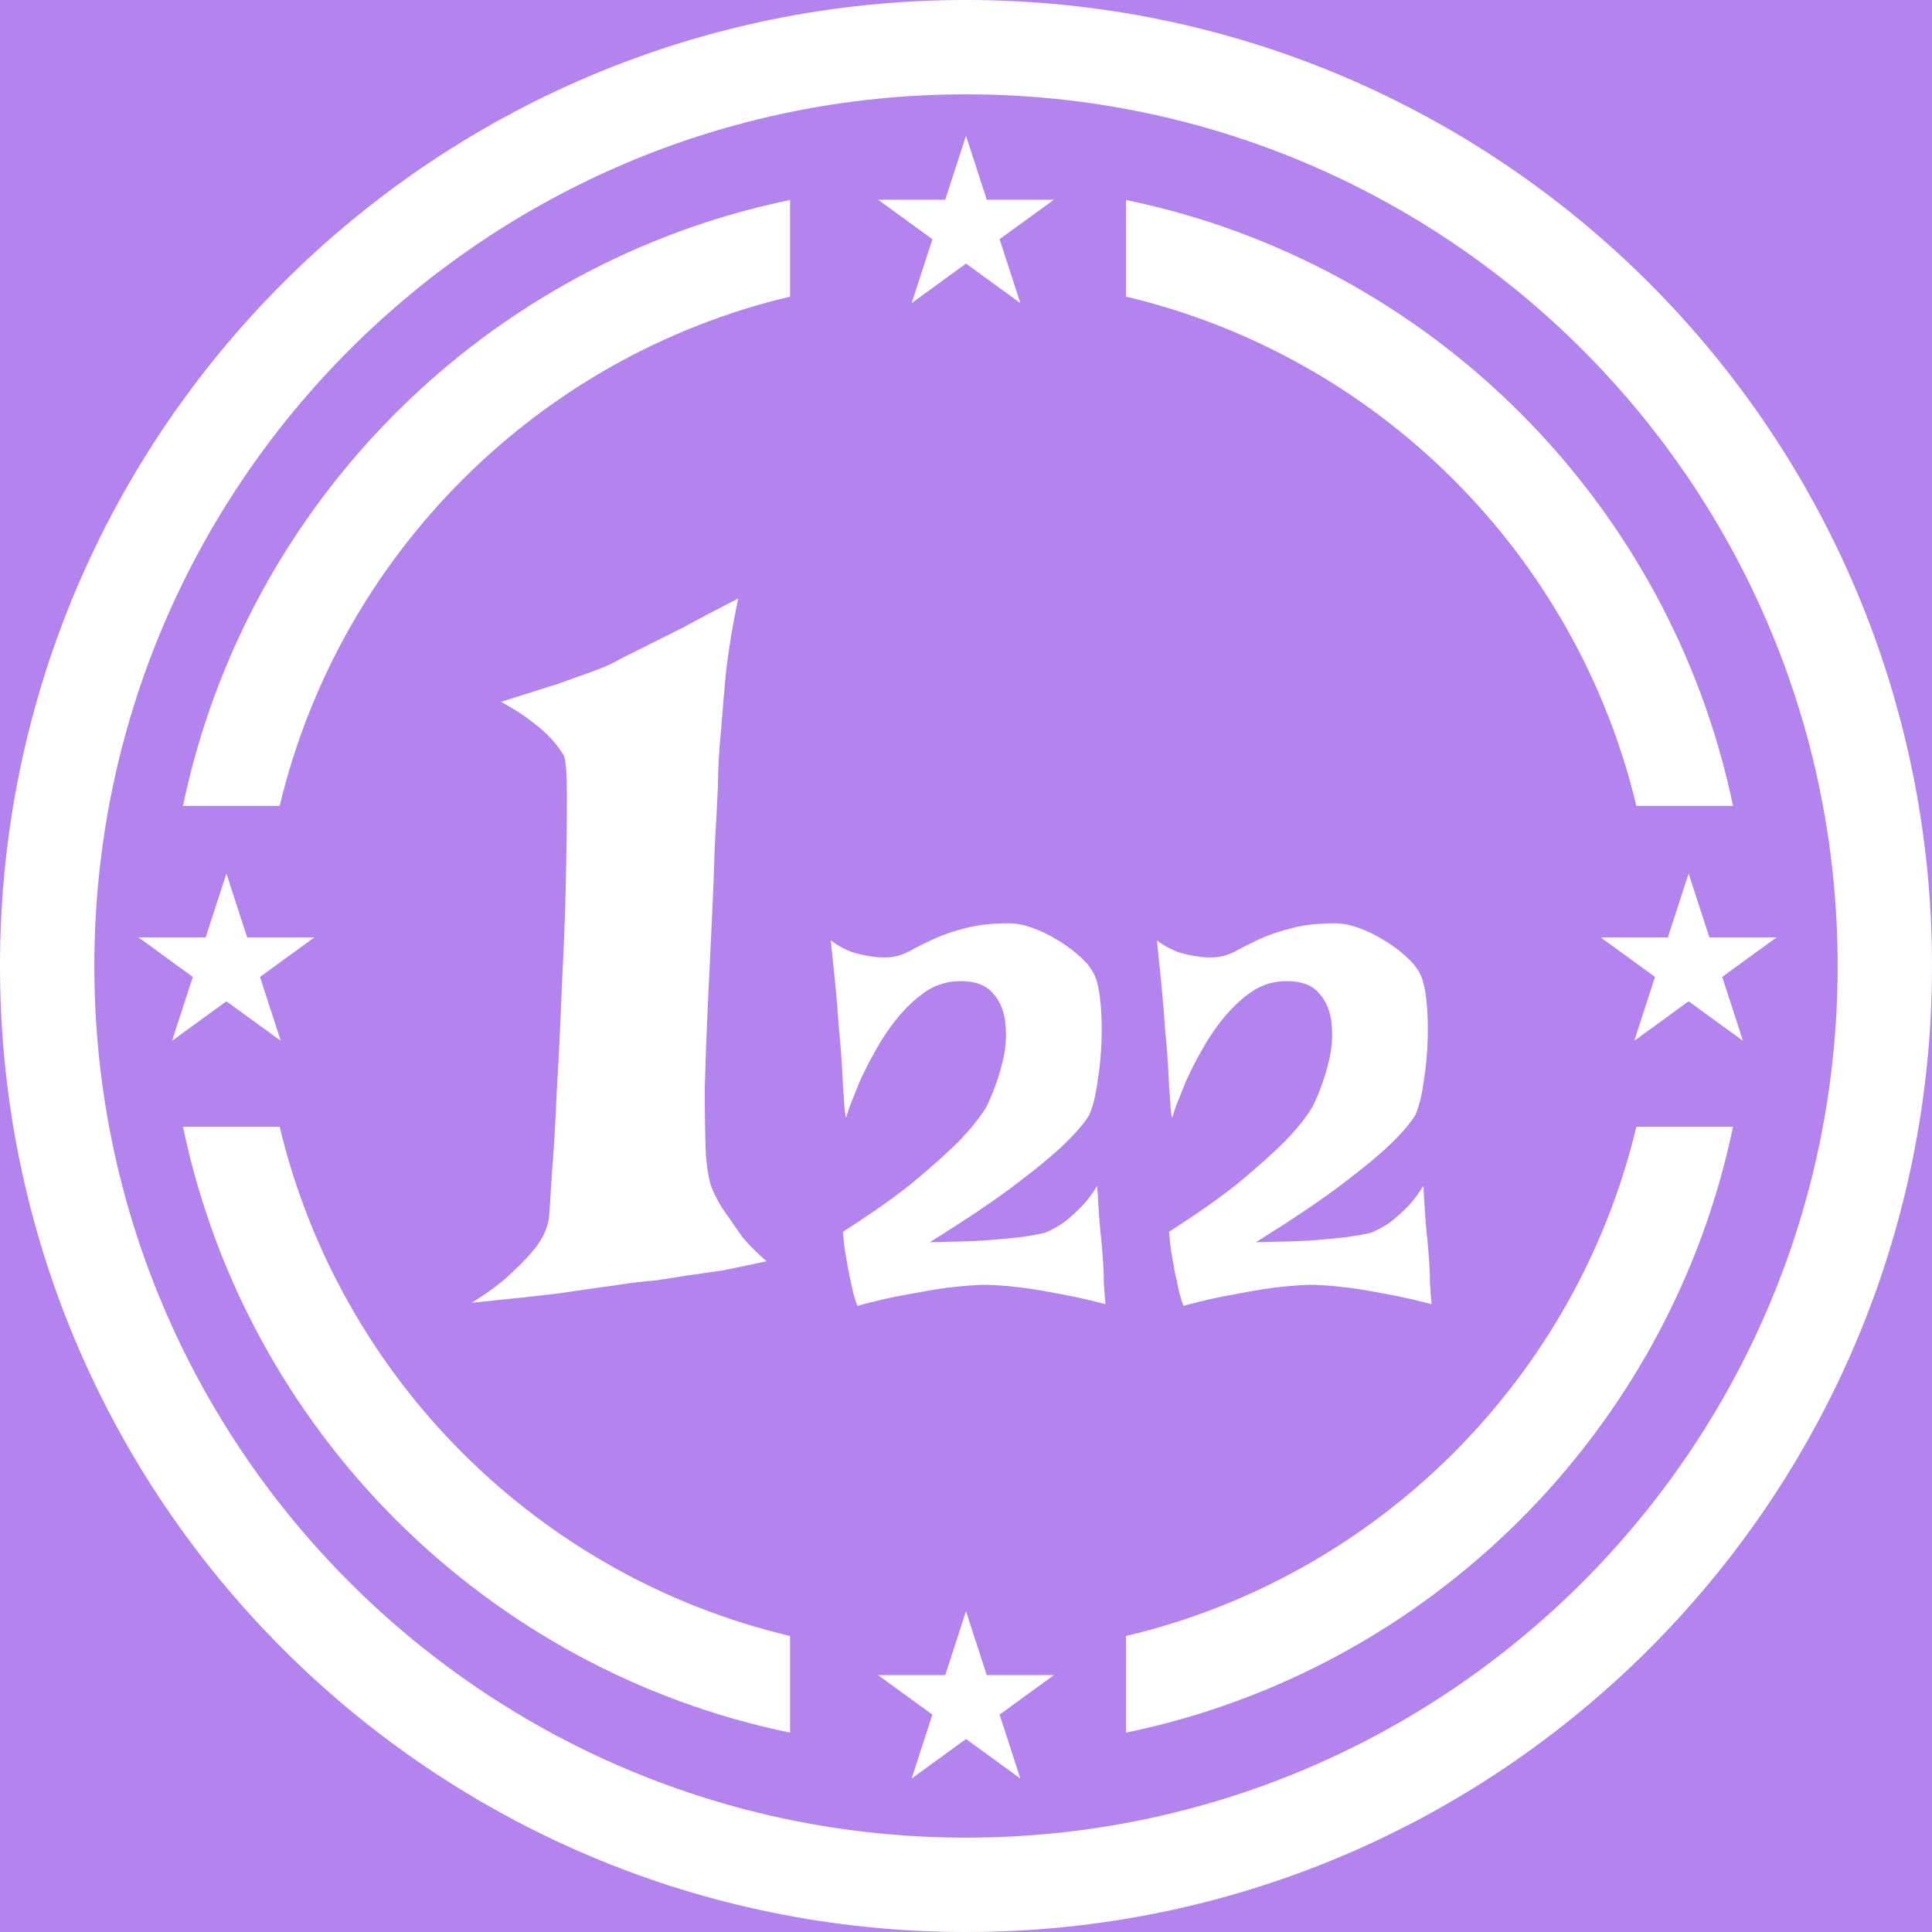 <svg width="300" height="300" viewBox="0 0 300 300" fill="none" xmlns="http://www.w3.org/2000/svg">
<rect x="0" y="0" width="300" height="300" fill="#333333" stroke="none"/>
<g clip-path="url(#clip0_912_320)">
<path d="M300 0H0V300H300V0Z" fill="#B384ED"/>
<path d="M292.676 150C292.676 71.203 228.797 7.324 150 7.324C71.203 7.324 7.324 71.203 7.324 150C7.324 228.797 71.203 292.676 150 292.676C228.797 292.676 292.676 228.797 292.676 150Z" stroke="white" stroke-width="14.649"/>
<path fill-rule="evenodd" clip-rule="evenodd" d="M174.84 46.059V31.055C222.059 40.797 259.27 77.941 269.105 125.133H254.094C244.758 86.051 213.953 55.309 174.84 46.059ZM271.66 150.555C271.66 150.387 271.66 150.219 271.66 150.051C271.66 149.879 271.66 149.711 271.66 149.543V150.555Z" fill="white"/>
<path fill-rule="evenodd" clip-rule="evenodd" d="M174.84 254.039V269.043C222.059 259.301 259.27 222.156 269.105 174.965H254.094C244.758 214.047 213.953 244.793 174.84 254.039ZM271.66 149.543C271.66 149.711 271.66 149.879 271.66 150.051C271.66 150.219 271.66 150.387 271.66 150.555V149.543Z" fill="white"/>
<path fill-rule="evenodd" clip-rule="evenodd" d="M122.684 46.059V31.055C75.461 40.797 38.254 77.941 28.418 125.133H43.43C52.766 86.051 83.57 55.309 122.684 46.059Z" fill="white"/>
<path fill-rule="evenodd" clip-rule="evenodd" d="M122.684 254.039V269.043C75.461 259.301 38.254 222.156 28.418 174.965H43.43C52.766 214.047 83.57 244.793 122.684 254.039Z" fill="white"/>
<path d="M35.156 135.645L38.379 145.562H48.809L40.371 151.695L43.594 161.613L35.156 155.484L26.719 161.613L29.941 151.695L21.504 145.562H31.934L35.156 135.645Z" fill="white"/>
<path d="M262.207 135.645L265.43 145.562H275.859L267.422 151.695L270.645 161.613L262.207 155.484L253.77 161.613L256.992 151.695L248.555 145.562H258.984L262.207 135.645Z" fill="white"/>
<path d="M150 250.195L153.223 260.113H163.652L155.215 266.246L158.438 276.164L150 270.035L141.562 276.164L144.785 266.246L136.348 260.113H146.777L150 250.195Z" fill="white"/>
<path d="M150 21.094L153.223 31.012H163.652L155.215 37.145L158.438 47.062L150 40.934L141.562 47.062L144.785 37.145L136.348 31.012H146.777L150 21.094Z" fill="white"/>
<path d="M77.805 108.98C81.477 107.828 84.469 106.883 86.773 106.148C89.082 105.312 90.973 104.629 92.441 104.105C94.117 103.473 95.375 102.898 96.215 102.375L99.992 100.484C101.461 99.75 103.352 98.805 105.656 97.652C107.965 96.394 110.957 94.82 114.625 92.934C113.789 96.918 113.16 100.695 112.738 104.262C112.422 107.723 112.16 110.816 111.953 113.547C111.637 116.691 111.48 119.578 111.48 122.199C111.375 124.402 111.219 127.34 111.008 131.012C110.902 134.684 110.746 138.672 110.535 142.973C110.324 147.273 110.117 151.68 109.906 156.188C109.695 160.699 109.539 164.949 109.434 168.934C109.434 172.816 109.488 176.172 109.59 179.004C109.801 181.84 110.168 183.777 110.691 184.828C111.219 186.086 111.898 187.293 112.738 188.445C113.473 189.496 114.313 190.703 115.258 192.066C116.305 193.324 117.562 194.586 119.031 195.844C116.621 196.367 114.363 196.84 112.266 197.258C110.168 197.574 108.332 197.836 106.758 198.047C104.871 198.359 103.191 198.621 101.723 198.832C100.148 198.938 98 199.199 95.273 199.621C92.965 199.934 90.027 200.355 86.461 200.879C82.894 201.297 78.488 201.77 73.242 202.293C75.969 200.617 78.121 198.988 79.695 197.418C81.371 195.844 82.633 194.48 83.469 193.324C84.414 191.961 84.992 190.648 85.203 189.391C85.305 188.551 85.465 186.297 85.672 182.625C85.988 178.848 86.25 174.441 86.461 169.406C86.773 164.266 87.039 158.812 87.246 153.043C87.562 147.168 87.769 141.711 87.875 136.676C87.981 131.641 88.035 127.34 88.035 123.773C88.035 120.207 87.875 118.055 87.562 117.32C87.141 116.586 86.512 115.75 85.672 114.805C84.938 113.965 83.941 113.074 82.684 112.129C81.531 111.184 79.902 110.137 77.805 108.98ZM129.004 146.031C130.09 146.832 131.18 147.434 132.266 147.836C133.41 148.18 134.441 148.406 135.355 148.52C136.387 148.691 137.414 148.723 138.445 148.605C139.418 148.492 140.418 148.148 141.449 147.578C142.48 147.004 143.68 146.406 145.055 145.773C146.426 145.145 148.027 144.602 149.859 144.145C151.75 143.629 154.008 143.371 156.641 143.371C157.785 143.371 158.988 143.602 160.246 144.059C161.562 144.516 162.82 145.117 164.023 145.859C165.223 146.547 166.313 147.32 167.285 148.18C168.313 149.035 169.086 149.895 169.602 150.754C170.172 151.609 170.574 153.012 170.805 154.957C171.031 156.848 171.117 158.906 171.062 161.141C171.004 163.371 170.805 165.574 170.461 167.746C170.172 169.922 169.746 171.695 169.172 173.07C168.484 174.27 167.168 175.816 165.223 177.703C163.566 179.305 161.074 181.367 157.758 183.883C154.438 186.402 149.977 189.406 144.367 192.895C147.687 192.84 150.461 192.754 152.691 192.637C154.98 192.465 156.84 192.297 158.273 192.125C159.93 191.895 161.246 191.664 162.219 191.438C163.078 191.094 163.992 190.605 164.965 189.977C165.766 189.406 166.625 188.66 167.543 187.746C168.516 186.832 169.457 185.629 170.375 184.141C170.547 187.23 170.719 189.664 170.891 191.438C171.004 192.465 171.09 193.352 171.148 194.098C171.203 194.785 171.262 195.586 171.316 196.5C171.375 197.301 171.402 198.219 171.402 199.246C171.461 200.277 171.547 201.363 171.66 202.508C168.801 201.766 166.195 201.191 163.852 200.793C161.504 200.336 159.504 200.02 157.844 199.848C155.898 199.621 154.152 199.504 152.605 199.504C151.004 199.563 149.23 199.703 147.285 199.934C145.57 200.164 143.508 200.508 141.105 200.965C138.758 201.363 136.098 201.965 133.125 202.766C132.895 202.137 132.695 201.508 132.523 200.879C132.352 200.191 132.207 199.535 132.094 198.902C131.922 198.219 131.777 197.531 131.664 196.844C131.551 196.156 131.434 195.5 131.32 194.871C131.207 194.297 131.121 193.695 131.062 193.066C131.008 192.438 130.949 191.836 130.891 191.266C135.469 188.348 139.188 185.715 142.051 183.367C144.91 180.965 147.172 178.934 148.832 177.273C150.719 175.328 152.148 173.555 153.121 171.953C154.094 170.008 154.895 167.863 155.523 165.516C156.156 163.168 156.355 160.996 156.125 158.992C155.953 156.988 155.266 155.359 154.066 154.102C152.863 152.785 150.949 152.211 148.316 152.383C146.598 152.5 144.969 153.098 143.422 154.188C141.934 155.273 140.562 156.59 139.305 158.133C138.043 159.68 136.93 161.34 135.957 163.113C134.984 164.828 134.152 166.461 133.465 168.004C132.836 169.551 132.32 170.836 131.922 171.867C131.578 172.898 131.406 173.441 131.406 173.5C131.352 173.613 131.266 173.184 131.148 172.211C131.094 171.238 131.008 170.035 130.891 168.605C130.836 167.117 130.75 165.574 130.633 163.973C130.52 162.367 130.406 161.023 130.293 159.938C130.234 159.078 130.148 157.965 130.035 156.59C129.863 154.359 129.52 150.84 129.004 146.031ZM179.645 146.031C180.73 146.832 181.816 147.434 182.906 147.836C184.051 148.18 185.078 148.406 185.996 148.52C187.023 148.691 188.055 148.723 189.086 148.605C190.059 148.492 191.059 148.148 192.09 147.578C193.121 147.004 194.32 146.406 195.695 145.773C197.066 145.145 198.668 144.602 200.5 144.145C202.387 143.629 204.648 143.371 207.281 143.371C208.426 143.371 209.629 143.602 210.887 144.059C212.203 144.516 213.461 145.117 214.664 145.859C215.863 146.547 216.953 147.32 217.926 148.18C218.953 149.035 219.727 149.895 220.242 150.754C220.812 151.609 221.215 153.012 221.441 154.957C221.672 156.848 221.758 158.906 221.699 161.141C221.645 163.371 221.441 165.574 221.102 167.746C220.813 169.922 220.383 171.695 219.812 173.07C219.125 174.27 217.809 175.816 215.863 177.703C214.203 179.305 211.715 181.367 208.398 183.883C205.078 186.402 200.613 189.406 195.008 192.895C198.324 192.84 201.102 192.754 203.332 192.637C205.621 192.465 207.48 192.297 208.91 192.125C210.57 191.895 211.887 191.664 212.859 191.438C213.719 191.094 214.633 190.605 215.605 189.977C216.406 189.406 217.266 188.66 218.184 187.746C219.156 186.832 220.098 185.629 221.016 184.141C221.188 187.23 221.355 189.664 221.527 191.438C221.645 192.465 221.73 193.352 221.785 194.098C221.844 194.785 221.902 195.586 221.957 196.5C222.016 197.301 222.043 198.219 222.043 199.246C222.102 200.277 222.188 201.363 222.301 202.508C219.441 201.766 216.836 201.191 214.492 200.793C212.145 200.336 210.141 200.02 208.484 199.848C206.539 199.621 204.793 199.504 203.246 199.504C201.645 199.563 199.871 199.703 197.926 199.934C196.211 200.164 194.148 200.508 191.746 200.965C189.398 201.363 186.738 201.965 183.762 202.766C183.535 202.137 183.336 201.508 183.164 200.879C182.992 200.191 182.848 199.535 182.734 198.902C182.562 198.219 182.418 197.531 182.305 196.844C182.191 196.156 182.074 195.5 181.961 194.871C181.848 194.297 181.762 193.695 181.703 193.066C181.648 192.438 181.59 191.836 181.531 191.266C186.109 188.348 189.828 185.715 192.691 183.367C195.551 180.965 197.812 178.934 199.469 177.273C201.359 175.328 202.789 173.555 203.762 171.953C204.734 170.008 205.535 167.863 206.164 165.516C206.793 163.168 206.996 160.996 206.766 158.992C206.594 156.988 205.906 155.359 204.707 154.102C203.504 152.785 201.586 152.211 198.957 152.383C197.238 152.5 195.609 153.098 194.062 154.188C192.574 155.273 191.203 156.59 189.941 158.133C188.684 159.68 187.57 161.34 186.598 163.113C185.625 164.828 184.793 166.461 184.105 168.004C183.477 169.551 182.961 170.836 182.562 171.867C182.219 172.898 182.047 173.441 182.047 173.5C181.988 173.613 181.902 173.184 181.789 172.211C181.73 171.238 181.648 170.035 181.531 168.605C181.477 167.117 181.391 165.574 181.273 163.973C181.16 162.367 181.047 161.023 180.93 159.938C180.875 159.078 180.789 157.965 180.672 156.59C180.5 154.359 180.16 150.84 179.645 146.031Z" fill="white"/>
</g>
<defs>
<clipPath id="clip0_912_320">
<rect width="300" height="300" fill="white"/>
</clipPath>
</defs>
</svg>
